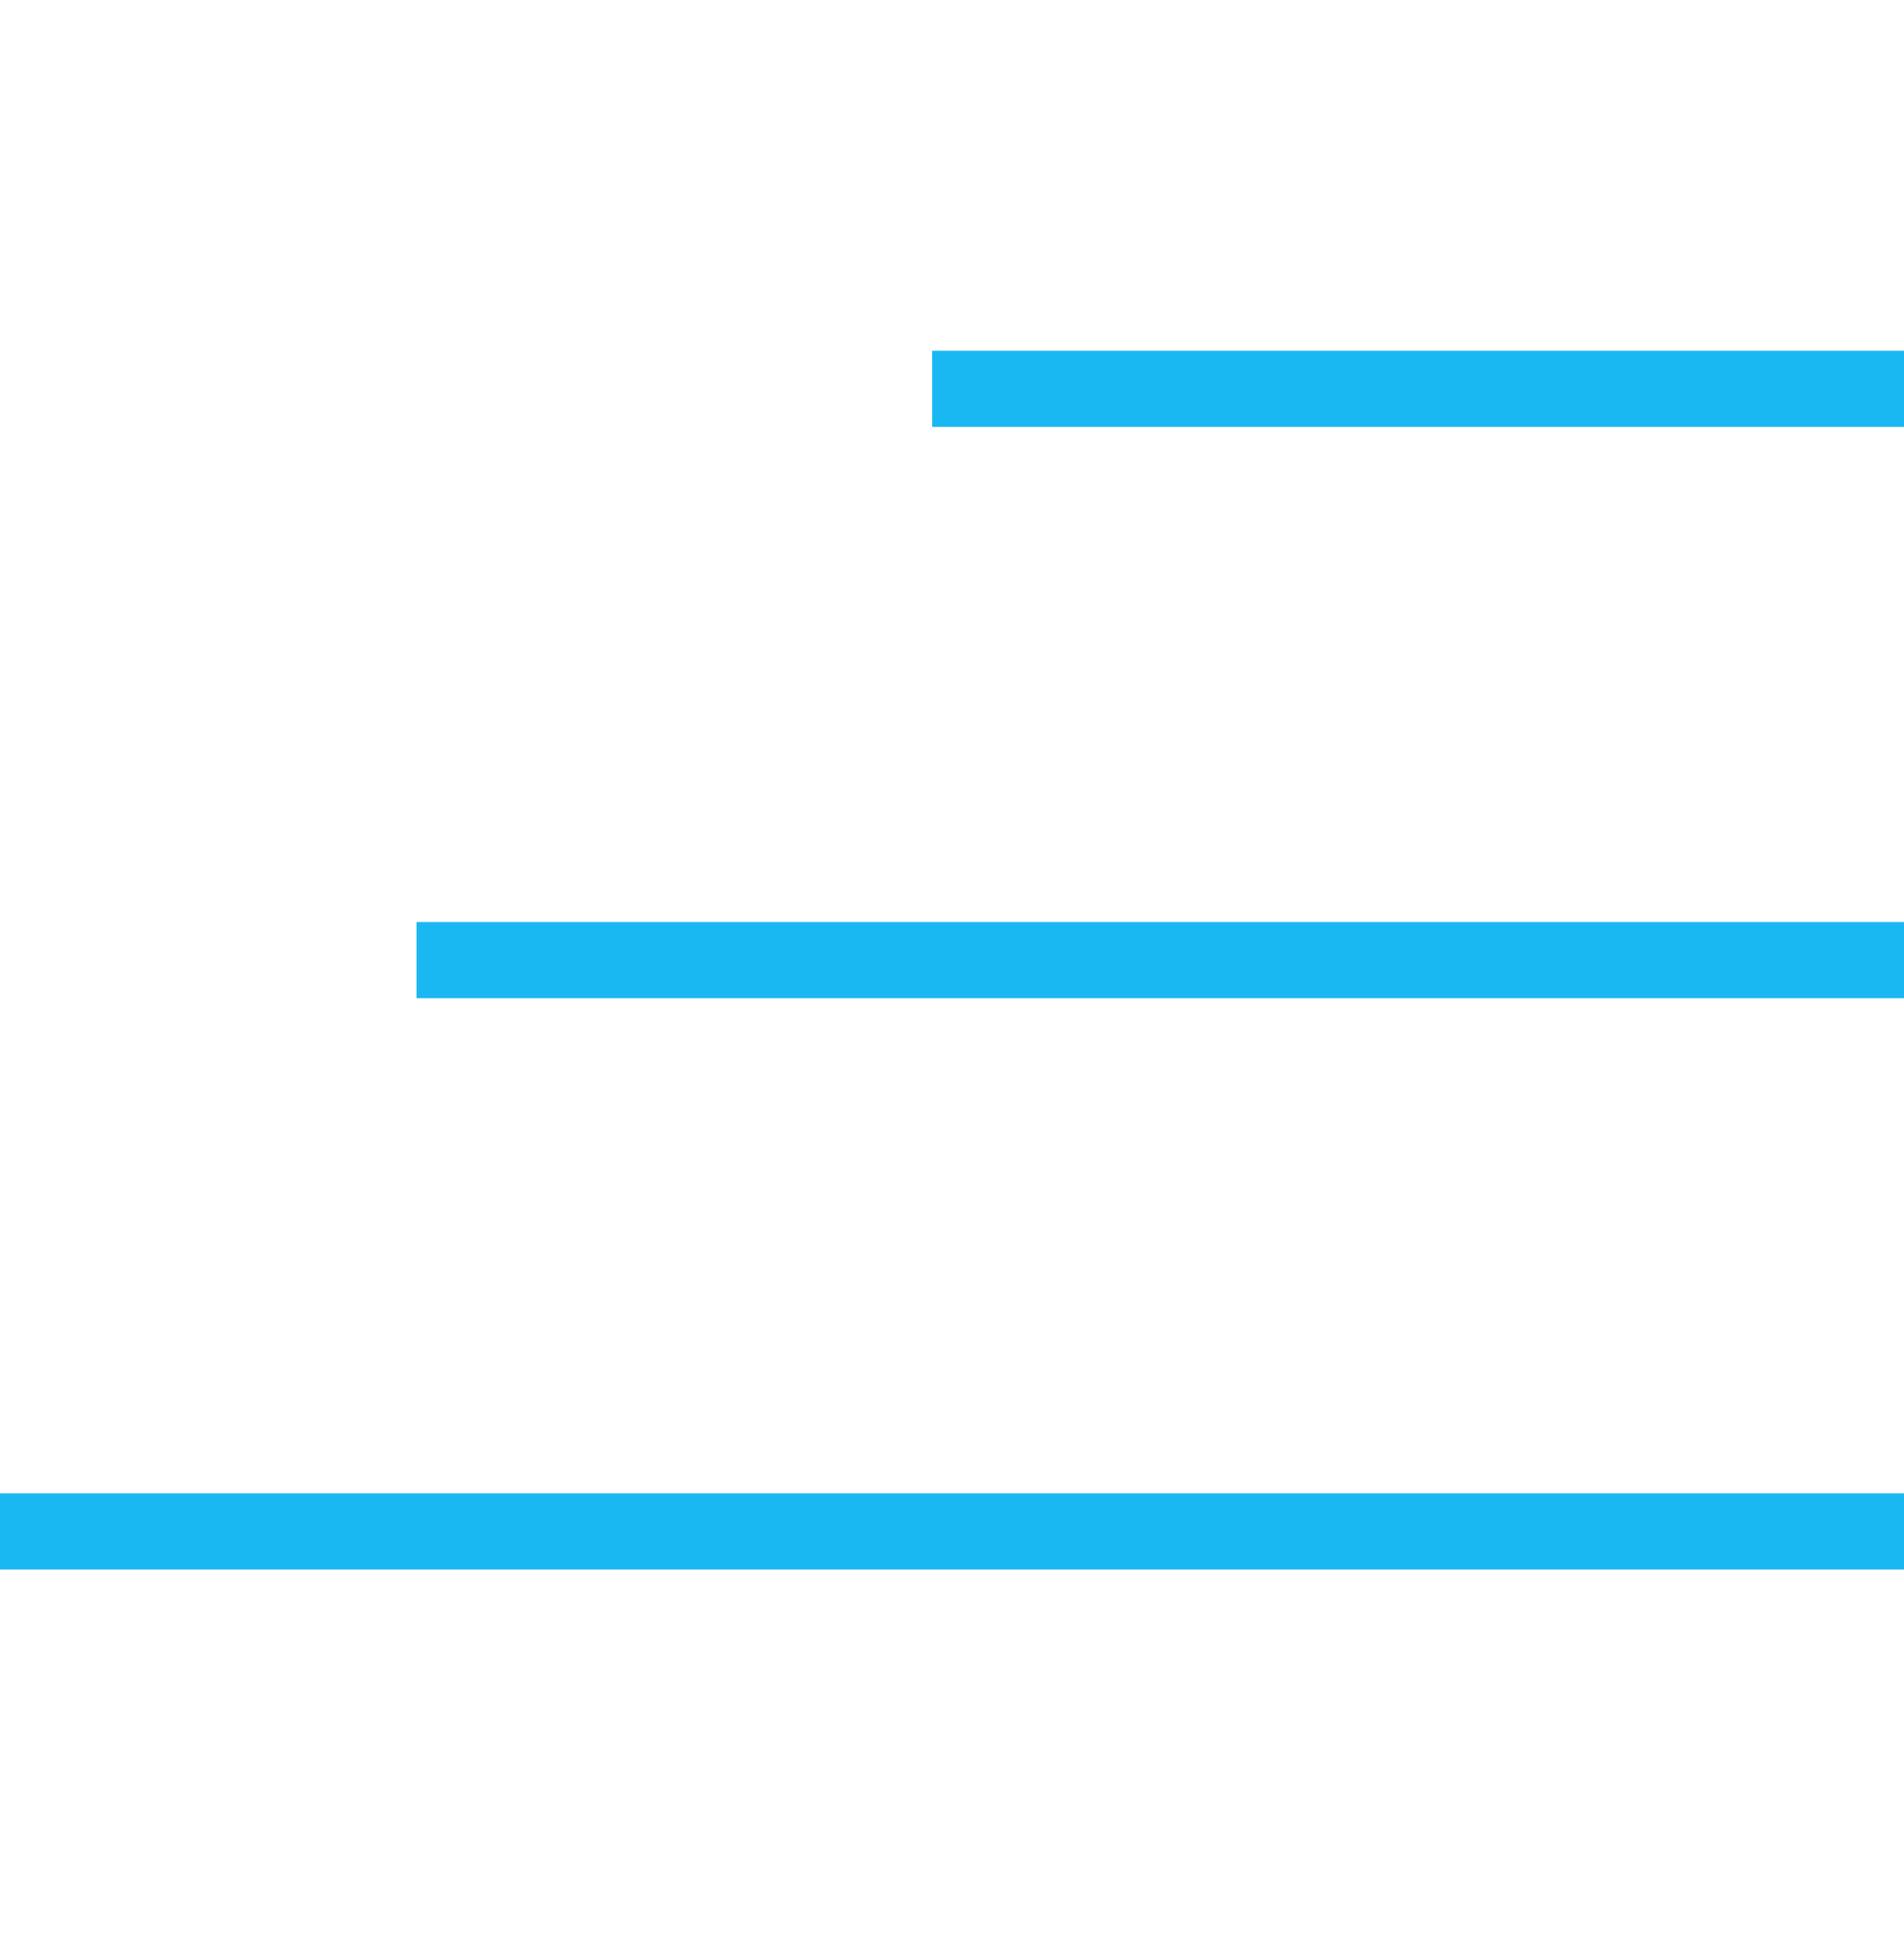 <svg width="48" height="49" viewBox="0 0 48 49" fill="none" xmlns="http://www.w3.org/2000/svg">
<path d="M48 8.84V10.76H23.5V8.84H48ZM48 23.24V25.16H10.5V23.24H48ZM48 37.64V39.56H0V37.64H48Z" fill="#1AB8F2"/>
</svg>
